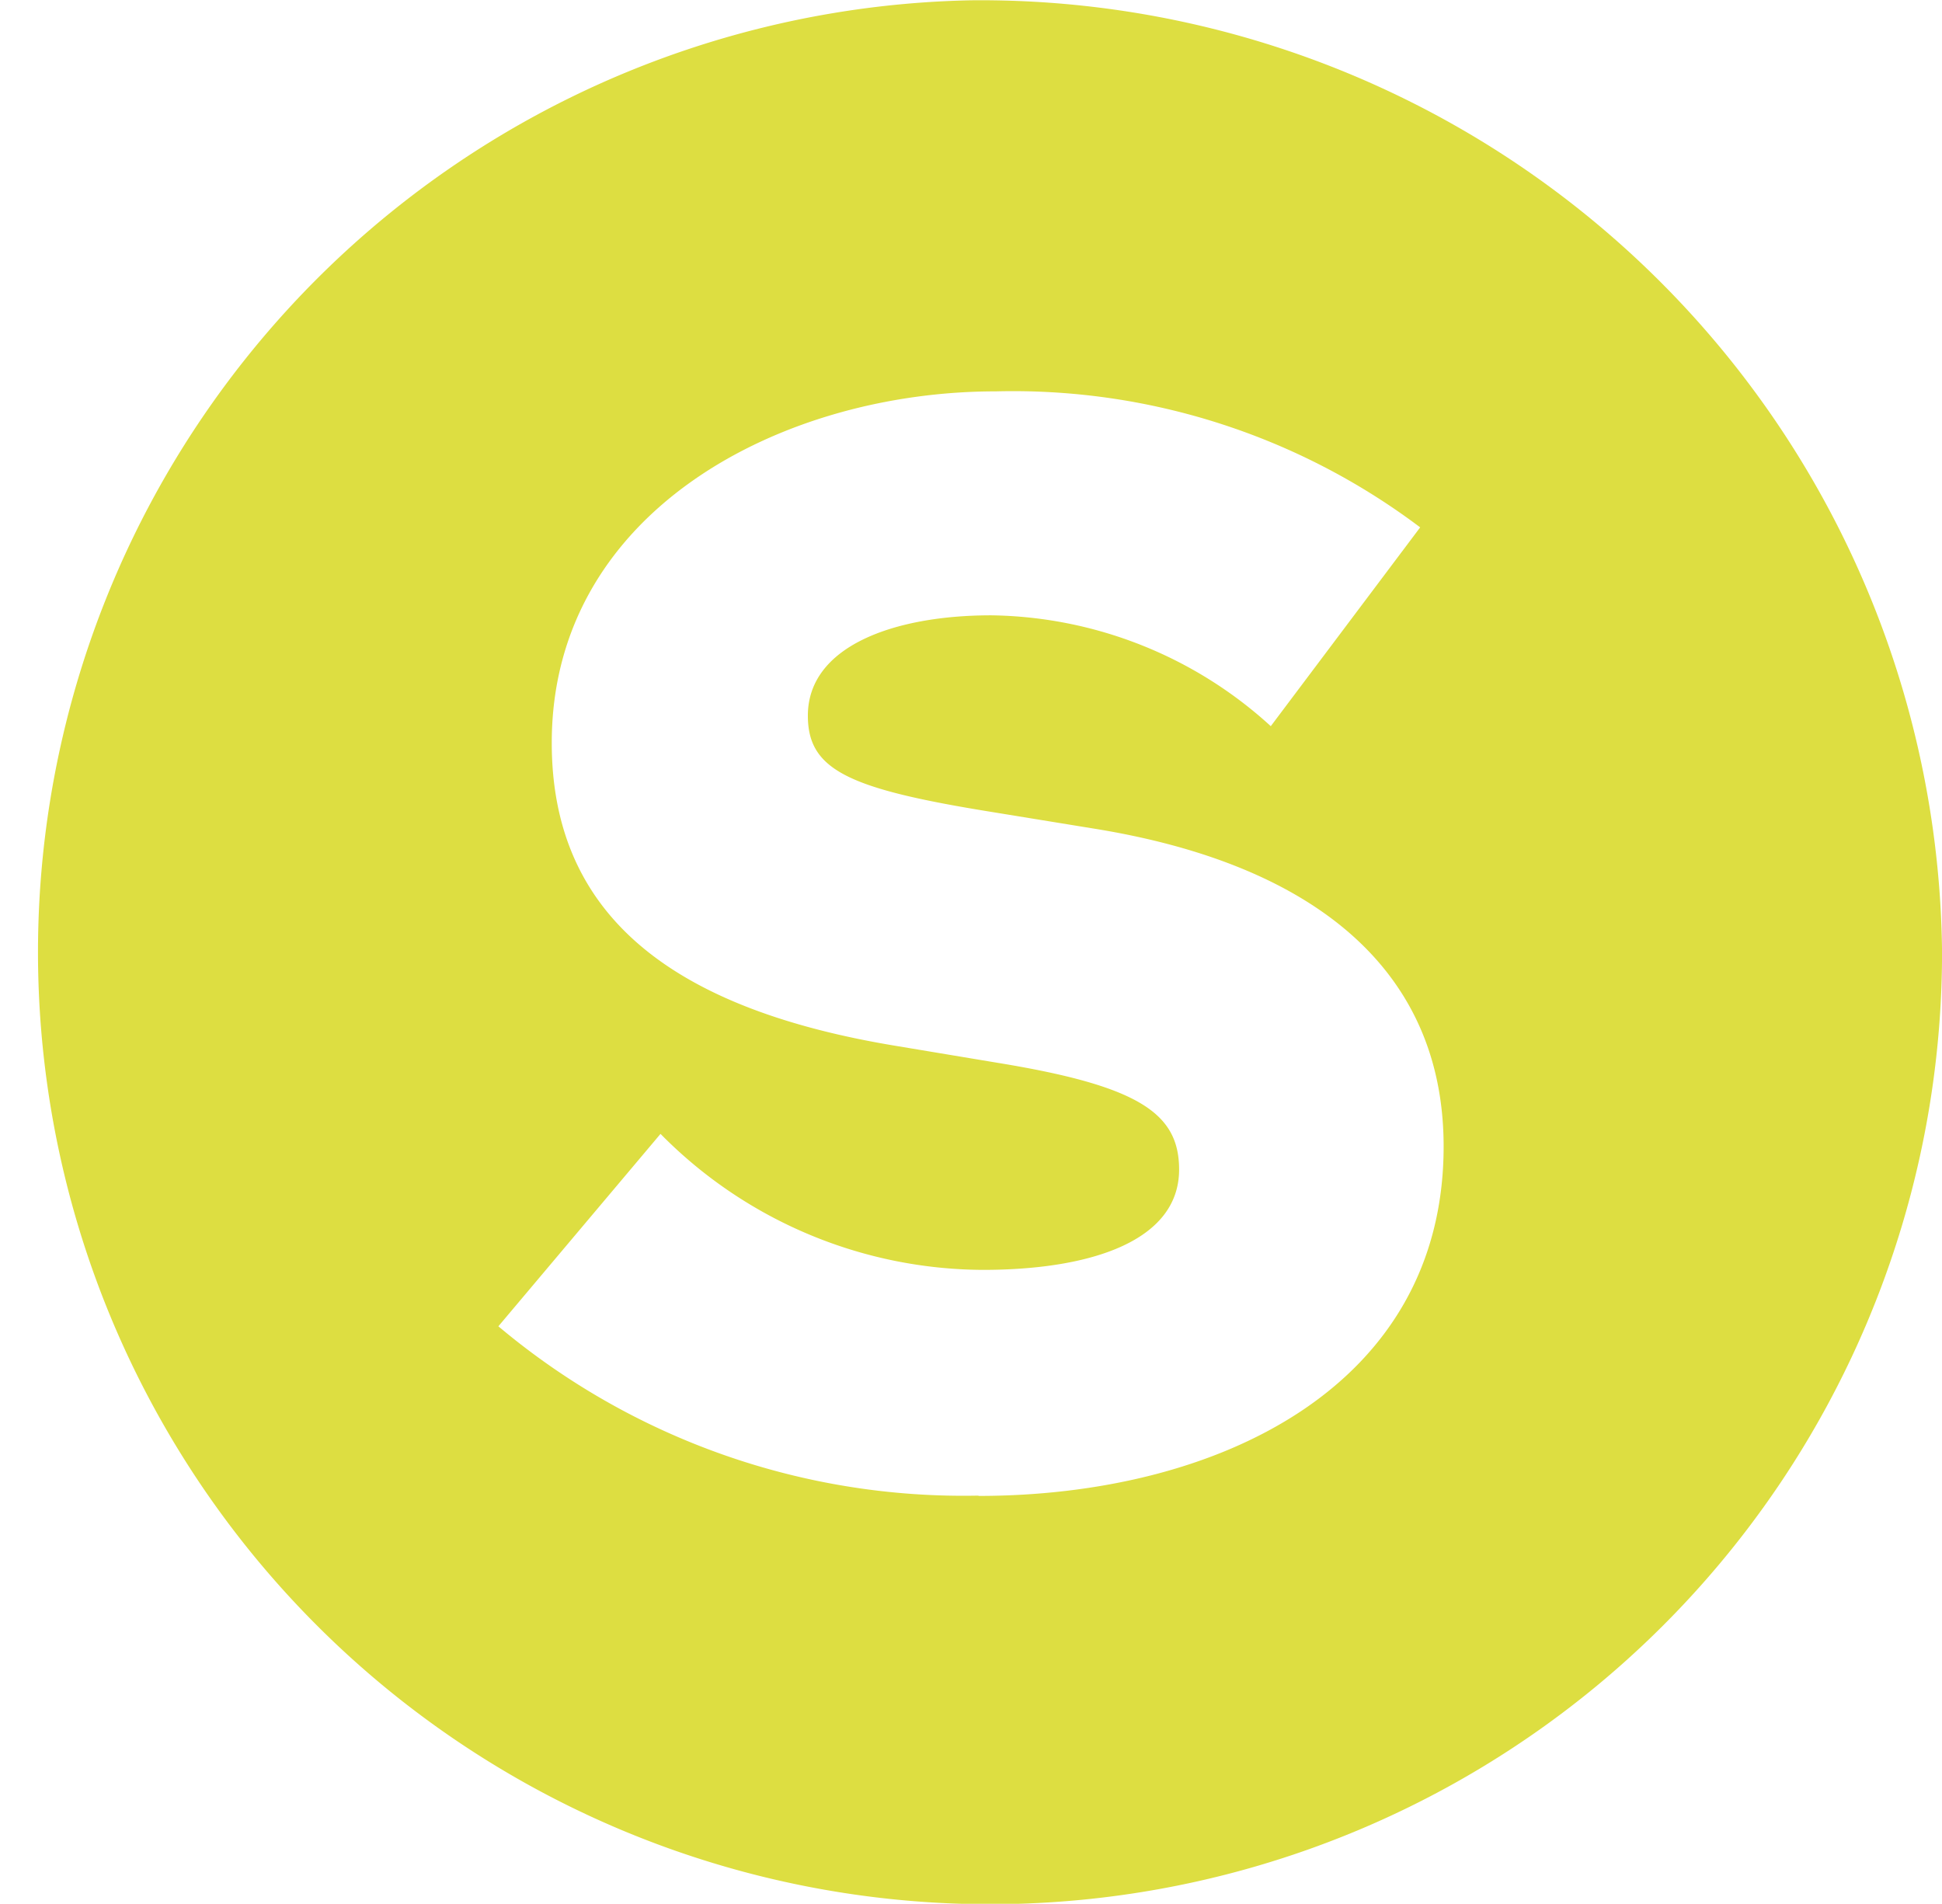 <svg xmlns="http://www.w3.org/2000/svg" width="38.998" height="38.229" viewBox="0 0 38.998 38.229">
  <g id="Group_160" data-name="Group 160" transform="translate(-644.232 -105.29)">
    <path id="Path_163" data-name="Path 163" d="M663.88,135.323a14.508,14.508,0,0,1-9.64-3.4l3.256-3.864a9.143,9.143,0,0,0,6.471,2.731c2.185,0,3.943-.587,3.943-2.015,0-1.134-.815-1.68-3.645-2.143l-2.011-.335c-4.373-.716-6.942-2.52-6.942-6.09,0-4.663,4.626-7.058,8.912-7.058a13.588,13.588,0,0,1,8.527,2.731l-3,3.992a8.489,8.489,0,0,0-5.614-2.226c-1.969,0-3.682.629-3.682,2.015,0,1.092.815,1.469,3.682,1.932l2.056.335c4.456.716,7.029,2.859,7.029,6.384,0,4.832-4.543,7.017-9.342,7.017m-.149-30.033a19.118,19.118,0,1,0,19.5,19.114,19.311,19.311,0,0,0-19.5-19.114" transform="translate(0 0)" fill="#ddde41"/>
  </g>
</svg>
